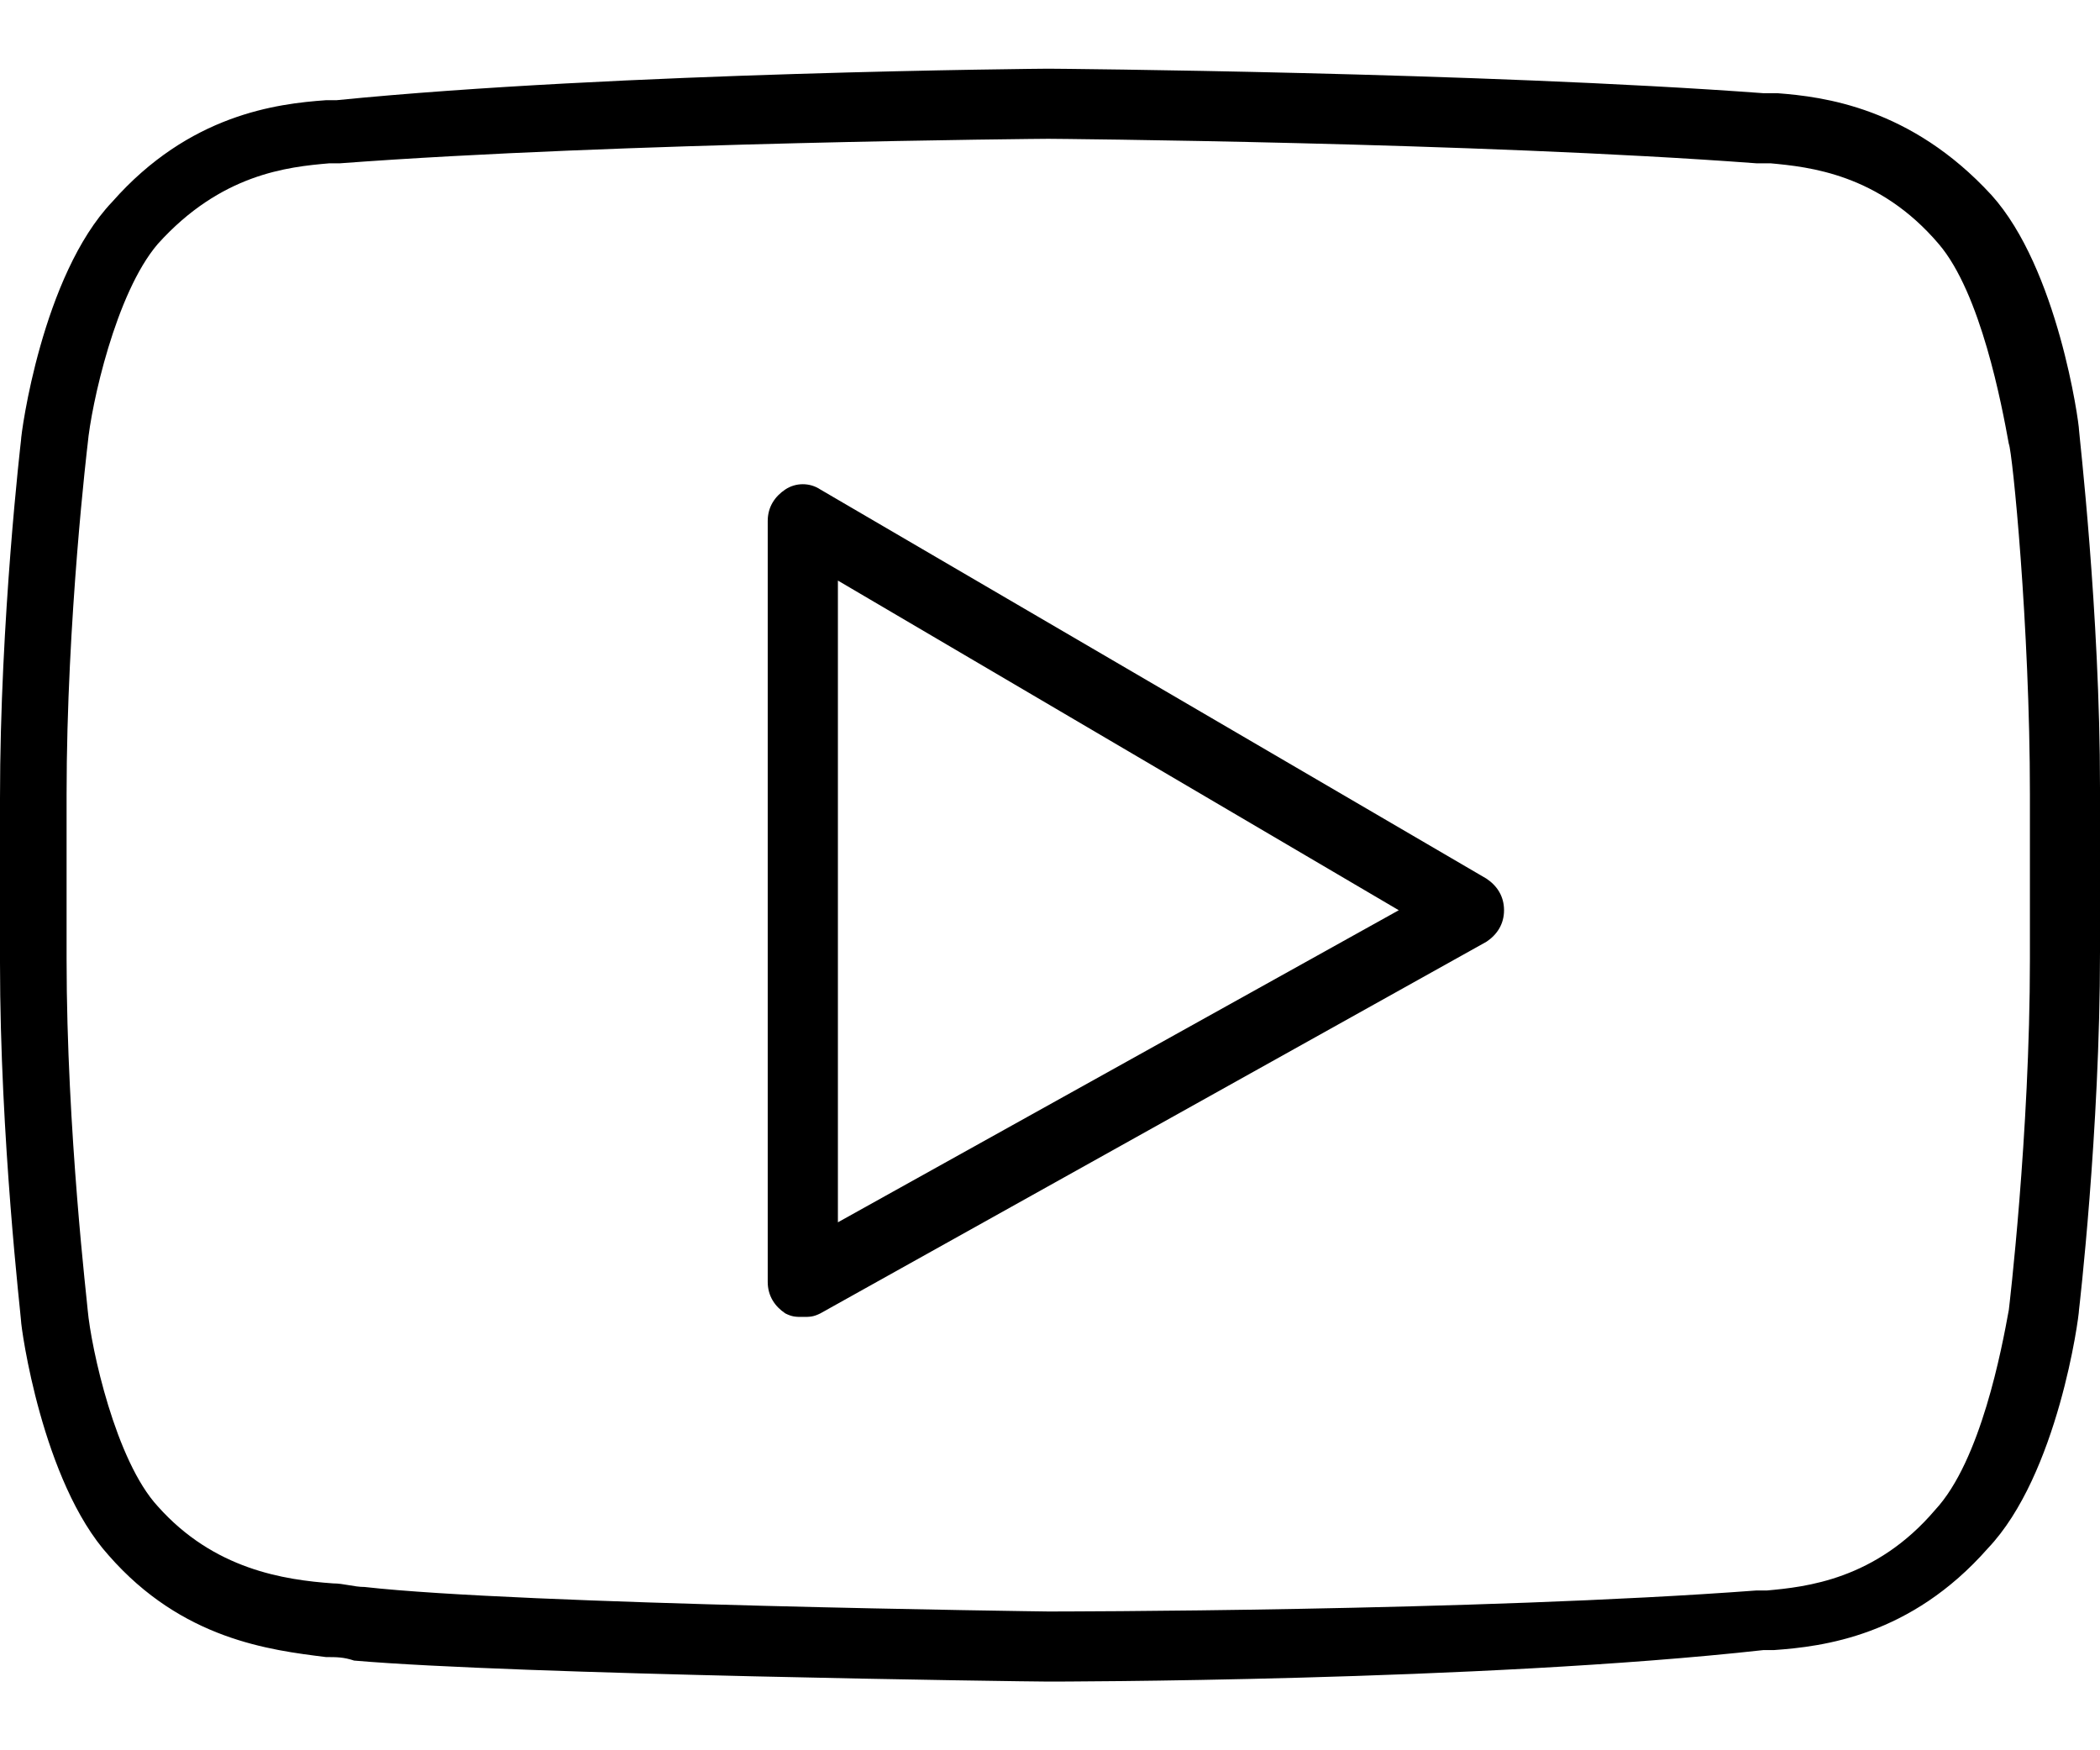 <svg width="24" height="20" viewBox="0 0 24 20" fill="none" xmlns="http://www.w3.org/2000/svg">
<path d="M23.76 4.912C23.76 4.831 23.519 3.068 22.758 2.227C21.836 1.225 20.835 1.105 20.314 1.065H20.154C16.908 0.825 12.06 0.785 11.98 0.785C11.94 0.785 7.052 0.825 3.846 1.145H3.726C3.165 1.185 2.164 1.306 1.282 2.307C0.481 3.149 0.24 4.952 0.24 5.032C0.24 5.032 0 7.075 0 9.119V11.002C0 13.005 0.24 15.048 0.24 15.088C0.24 15.169 0.481 16.931 1.242 17.773C2.083 18.735 3.085 18.855 3.726 18.935C3.846 18.935 3.927 18.935 4.047 18.975C5.89 19.135 11.74 19.215 11.98 19.215C12.02 19.215 16.908 19.215 20.154 18.855H20.274C20.835 18.815 21.836 18.695 22.718 17.693C23.519 16.851 23.76 15.048 23.76 14.968C23.76 14.968 24 12.925 24 10.881V8.998C24 6.995 23.76 4.952 23.76 4.912ZM23.199 10.962C23.199 12.965 22.958 14.968 22.958 14.968C22.878 15.409 22.638 16.691 22.117 17.252C21.436 18.053 20.634 18.134 20.194 18.174H20.073C16.868 18.414 12.02 18.414 11.98 18.414C11.94 18.414 5.93 18.334 4.167 18.134C4.047 18.134 3.927 18.093 3.806 18.093C3.245 18.053 2.444 17.933 1.803 17.212C1.322 16.691 1.042 15.409 1.002 14.968C1.002 14.928 0.761 12.925 0.761 10.962V9.078C0.761 7.075 1.002 5.072 1.002 5.072C1.042 4.631 1.322 3.349 1.803 2.788C2.524 1.987 3.285 1.907 3.766 1.866H3.886C7.092 1.626 11.94 1.586 11.98 1.586C12.02 1.586 16.868 1.626 20.073 1.866H20.234C20.674 1.907 21.476 1.987 22.157 2.788C22.638 3.349 22.878 4.631 22.958 5.072C22.998 5.152 23.199 7.155 23.199 9.078V10.962H23.199Z" fill="black"/>
<path d="M16.988 10.04L9.375 5.593C9.255 5.513 9.095 5.513 8.975 5.593C8.855 5.673 8.774 5.793 8.774 5.953V14.648C8.774 14.808 8.855 14.928 8.975 15.008C9.055 15.048 9.095 15.048 9.175 15.048C9.255 15.048 9.295 15.048 9.375 15.008L16.988 10.761C17.108 10.681 17.189 10.561 17.189 10.401C17.189 10.24 17.108 10.12 16.988 10.04ZM9.576 13.967V6.634L15.986 10.401L9.576 13.967Z" fill="black"/>
</svg>

